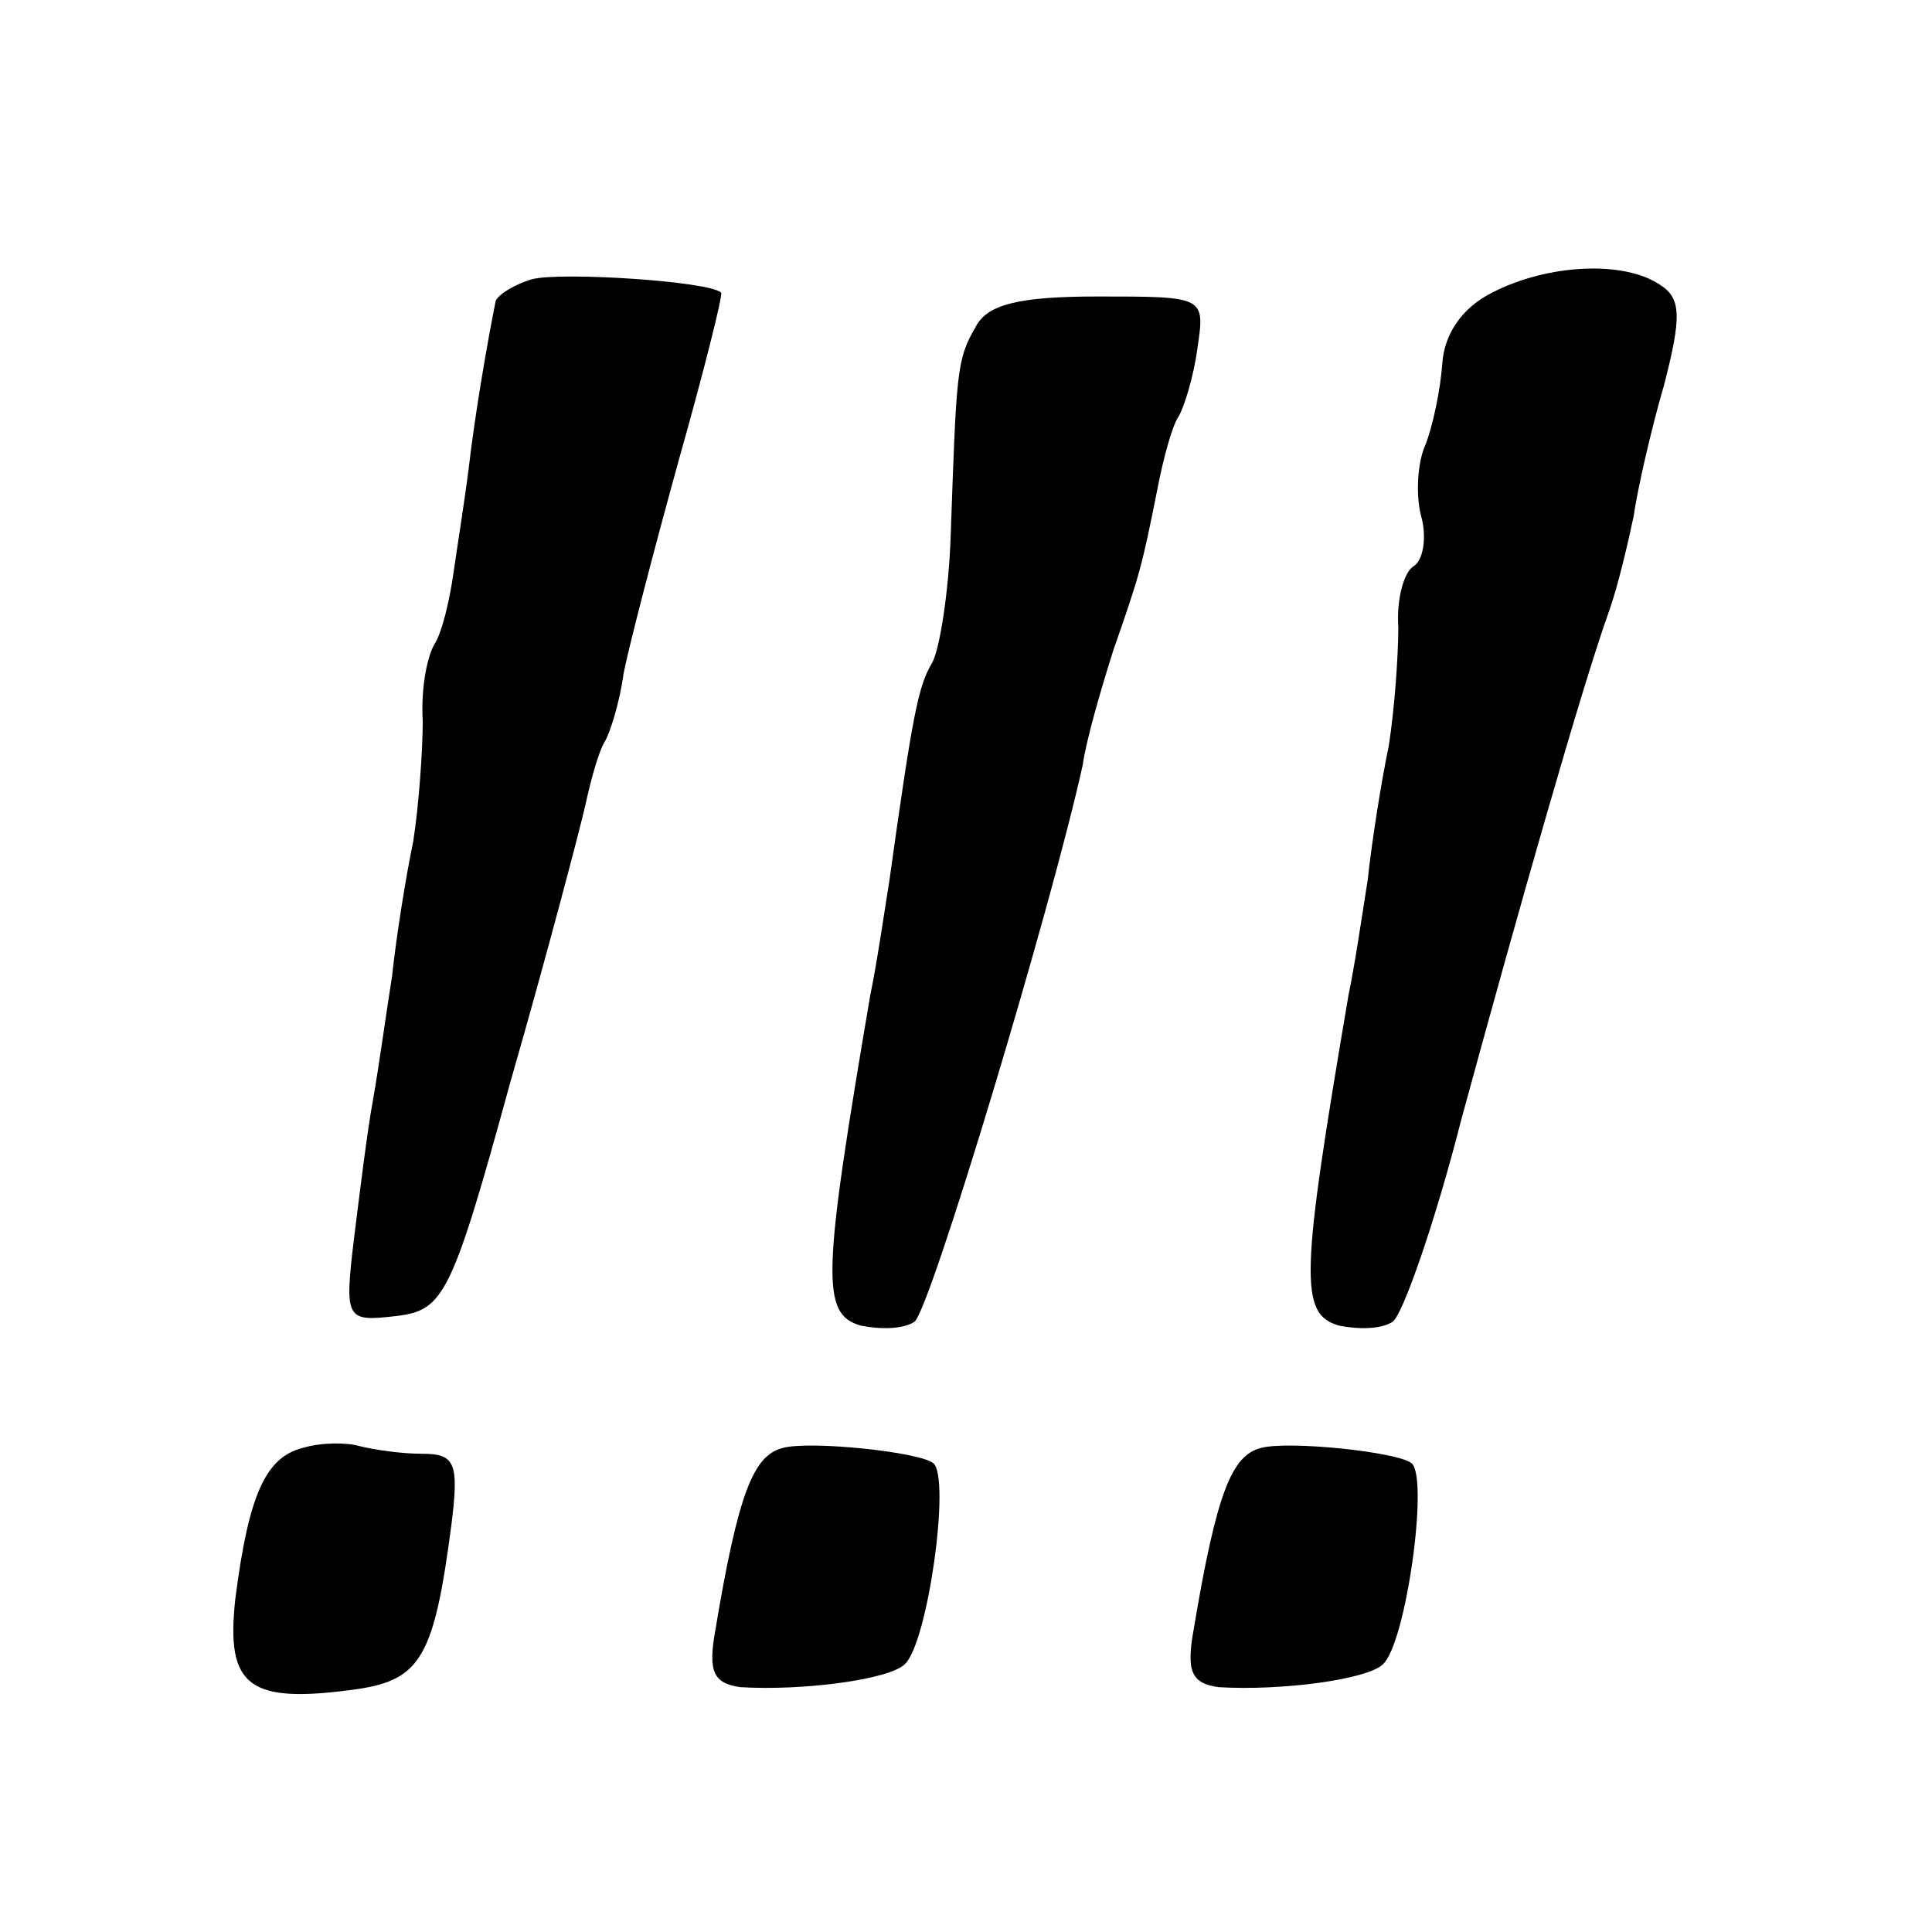 <?xml version="1.0" standalone="no"?>
<!DOCTYPE svg PUBLIC "-//W3C//DTD SVG 20010904//EN"
 "http://www.w3.org/TR/2001/REC-SVG-20010904/DTD/svg10.dtd">
<svg version="1.0" xmlns="http://www.w3.org/2000/svg"
 width="101pt" height="101pt" viewBox="0 0 101 101"
 preserveAspectRatio="xMidYMid meet">
<g transform="translate(0,101) scale(0.1,-0.1)"
fill="#000000" stroke="none">
<path d="M278 864 c-10 -3 -19 -9 -19 -12 -5 -25 -11 -61 -14 -87 -2 -16 -6
-41 -8 -55 -2 -14 -6 -31 -10 -37 -4 -7 -7 -24 -6 -40 0 -15 -2 -44 -5 -63 -4
-19 -9 -51 -11 -70 -3 -19 -7 -48 -10 -65 -3 -16 -7 -49 -10 -73 -5 -42 -4
-43 22 -40 25 3 29 10 60 123 19 66 36 131 39 144 3 14 7 28 10 33 3 5 8 21
10 36 3 15 16 65 29 112 13 46 23 86 22 87 -6 6 -84 11 -99 7z"/>
<path d="M780 857 c-16 -8 -25 -22 -26 -37 -1 -14 -5 -33 -9 -43 -4 -9 -5 -26
-2 -37 3 -11 1 -23 -4 -26 -5 -3 -9 -17 -8 -32 0 -15 -2 -43 -5 -62 -4 -19 -9
-51 -11 -70 -3 -19 -7 -46 -10 -60 -25 -147 -26 -167 -5 -173 10 -2 22 -2 28
2 5 3 22 51 36 106 30 110 63 226 77 265 5 14 10 36 13 50 2 14 9 45 16 69 9
35 9 45 -2 52 -19 13 -59 11 -88 -4z"/>
<path d="M510 839 c-10 -17 -10 -24 -13 -109 -1 -30 -6 -61 -10 -67 -7 -12
-10 -27 -22 -113 -3 -19 -7 -46 -10 -60 -25 -147 -26 -167 -5 -173 10 -2 22
-2 28 2 8 5 72 218 88 291 2 14 10 41 16 60 14 40 15 44 23 84 3 16 8 34 11
38 3 5 8 21 10 36 4 27 4 27 -52 27 -41 0 -58 -4 -64 -16z"/>
<path d="M158 253 c-19 -5 -28 -24 -35 -79 -5 -46 7 -55 64 -47 33 5 40 17 49
86 4 32 2 37 -15 37 -11 0 -25 2 -33 4 -7 2 -20 2 -30 -1z"/>
<path d="M409 253 c-15 -4 -23 -23 -35 -95 -4 -22 -1 -28 13 -30 33 -2 78 4
86 12 12 11 24 97 15 105 -7 6 -65 12 -79 8z"/>
<path d="M659 253 c-15 -4 -23 -23 -35 -95 -4 -22 -1 -28 13 -30 33 -2 78 4
86 12 12 11 24 97 15 105 -7 6 -65 12 -79 8z"/>
</g>
</svg>
